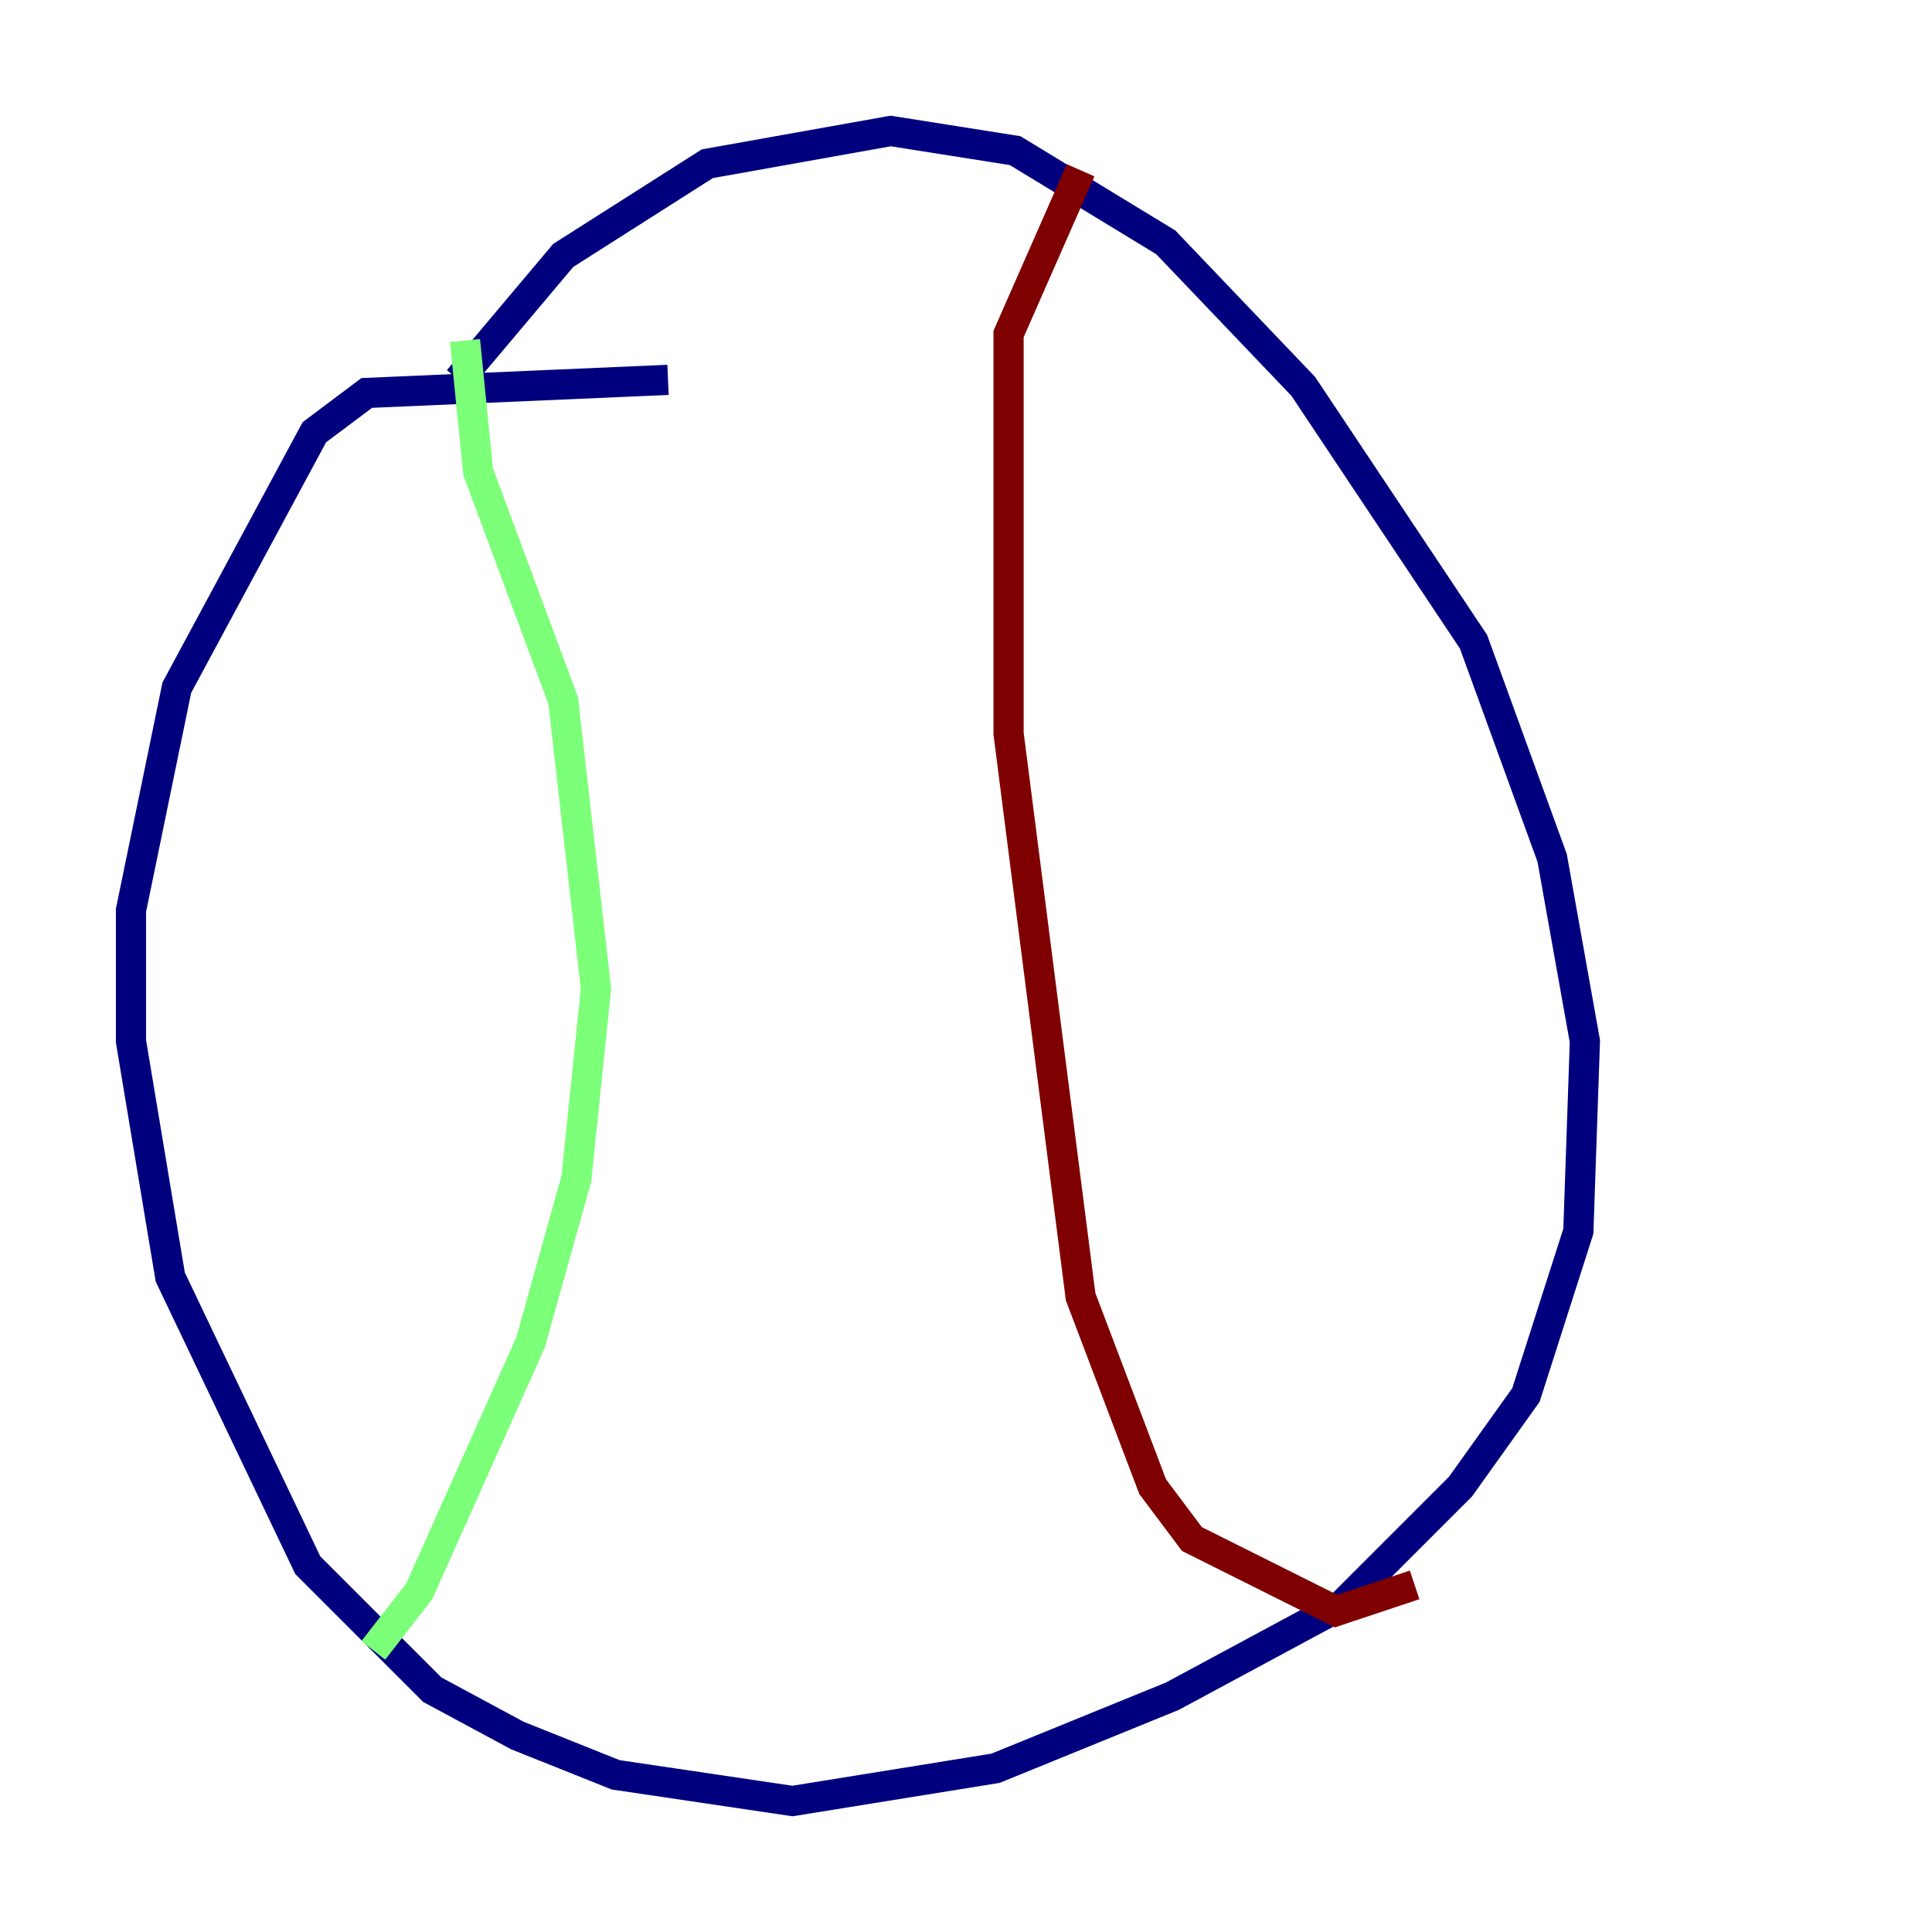 <?xml version="1.0" encoding="utf-8" ?>
<svg baseProfile="tiny" height="128" version="1.2" viewBox="0,0,128,128" width="128" xmlns="http://www.w3.org/2000/svg" xmlns:ev="http://www.w3.org/2001/xml-events" xmlns:xlink="http://www.w3.org/1999/xlink"><defs /><polyline fill="none" points="44.258,25.166 24.298,26.034 20.827,28.637 11.715,45.559 8.678,60.312 8.678,68.99 11.281,84.61 20.393,103.702 28.637,111.946 34.278,114.983 40.786,117.586 52.502,119.322 65.953,117.153 77.668,112.38 88.949,106.305 96.759,98.495 101.098,92.42 104.57,81.573 105.003,68.99 102.834,56.841 97.627,42.522 86.346,25.6 77.234,16.054 67.254,9.98 59.01,8.678 46.861,10.848 37.315,16.922 30.373,25.166" stroke="#00007f" stroke-width="2" /><polyline fill="none" points="30.807,22.563 31.675,31.241 37.315,46.427 39.485,65.519 38.183,78.102 35.146,88.949 27.77,105.437 24.732,109.342" stroke="#7cff79" stroke-width="2" /><polyline fill="none" points="71.593,11.281 66.82,22.129 66.82,48.597 71.593,85.912 76.366,98.495 78.969,101.966 88.515,106.739 93.722,105.003" stroke="#7f0000" stroke-width="2" /></svg>